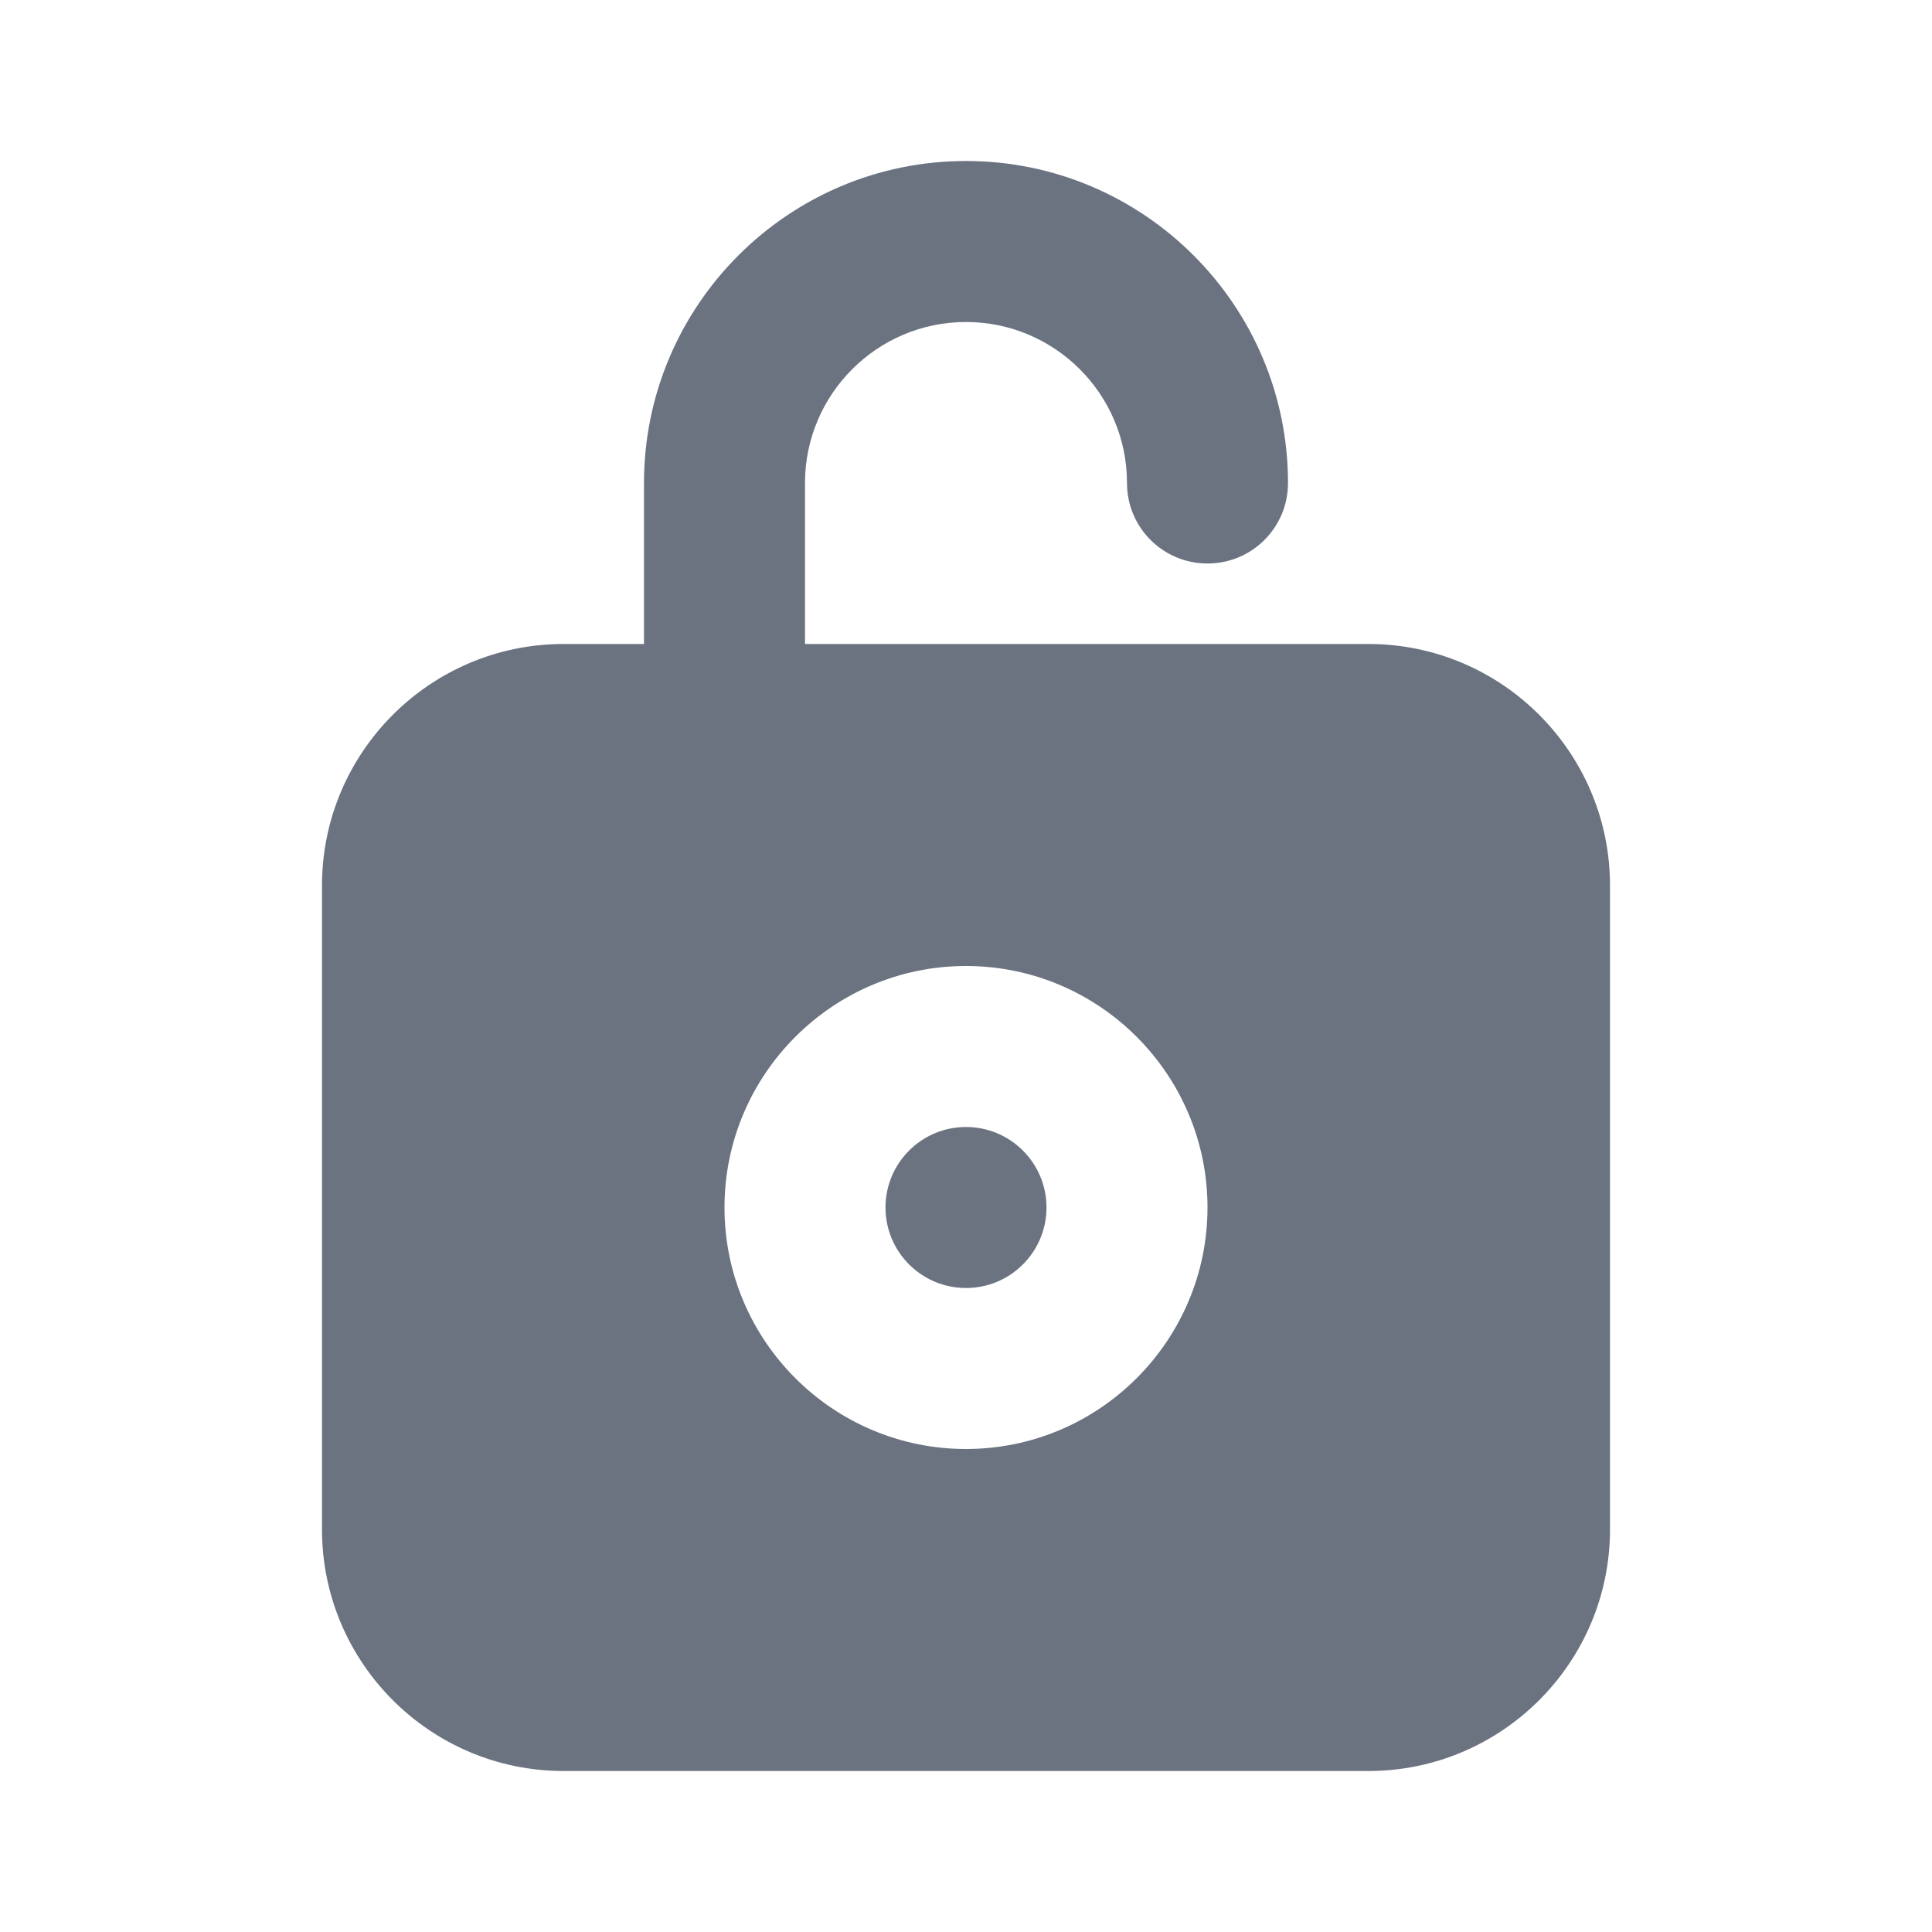 <svg fill="none" height="24" viewBox="0 0 24 24" width="24" xmlns="http://www.w3.org/2000/svg"><path clip-rule="evenodd" d="m12 14c-.552 0-1 .448-1 1s.448 1 1 1 1-.448 1-1-.448-1-1-1zm0 4c-1.654 0-3-1.346-3-3s1.346-3 3-3 3 1.346 3 3-1.346 3-3 3zm5-10h-7v-2c0-1.103.897-2 2-2s2 .897 2 2c0 .553.447 1 1 1s1-.447 1-1c0-2.206-1.794-4-4-4-2.206 0-4 1.794-4 4v2h-1c-1.654 0-3 1.346-3 3v8c0 1.654 1.346 3 3 3h10c1.654 0 3-1.346 3-3v-8c0-1.654-1.346-3-3-3z" fill="#6b7280" fill-rule="evenodd"/></svg>